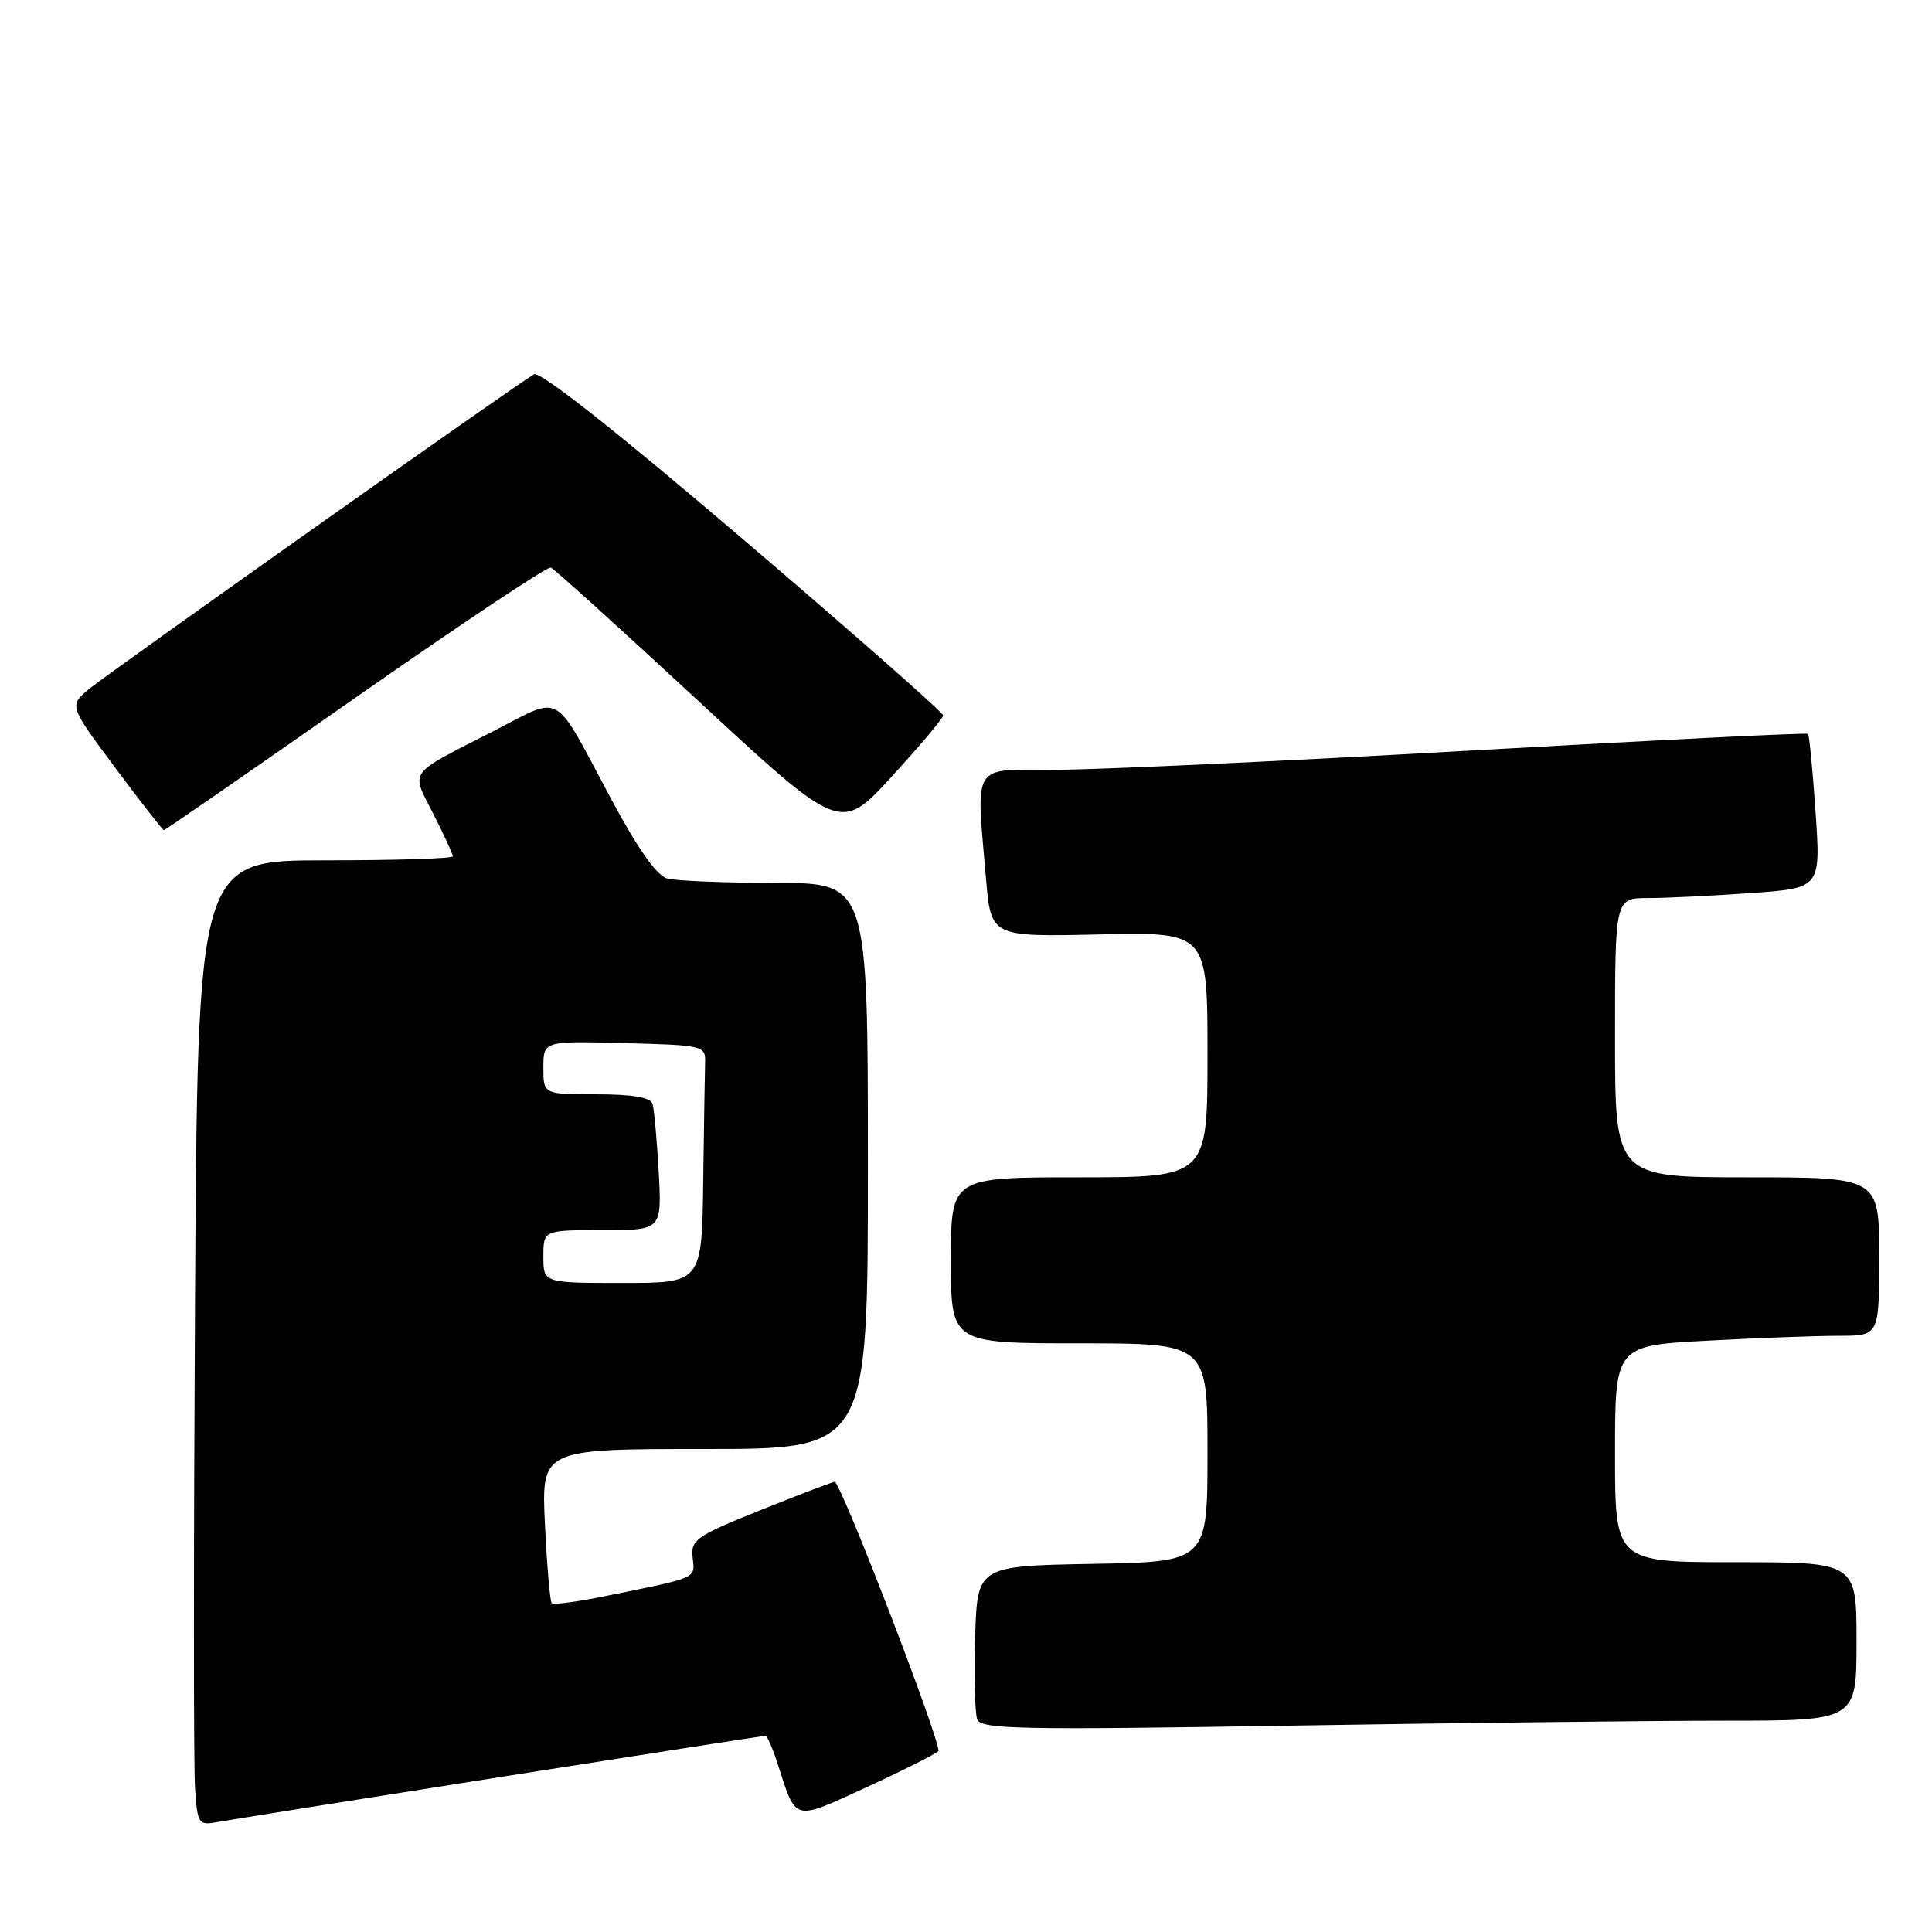 <?xml version="1.0" encoding="UTF-8" standalone="no"?>
<!DOCTYPE svg PUBLIC "-//W3C//DTD SVG 1.1//EN" "http://www.w3.org/Graphics/SVG/1.1/DTD/svg11.dtd" >
<svg xmlns="http://www.w3.org/2000/svg" xmlns:xlink="http://www.w3.org/1999/xlink" version="1.1" viewBox="0 0 256 256">
 <g >
 <path fill="currentColor"
d=" M 66.27 235.47 C 85.39 232.46 101.22 230.00 101.44 230.00 C 101.66 230.00 102.39 231.69 103.05 233.75 C 105.54 241.45 105.03 241.31 114.75 236.85 C 119.56 234.64 123.87 232.47 124.33 232.04 C 124.91 231.48 112.01 197.85 110.64 196.35 C 110.56 196.27 106.22 197.91 101.00 200.01 C 92.22 203.53 91.52 204.02 91.78 206.38 C 92.09 209.20 92.60 208.97 80.51 211.43 C 76.67 212.22 73.34 212.67 73.11 212.44 C 72.88 212.22 72.48 207.52 72.21 202.02 C 71.73 192.00 71.73 192.00 93.37 192.00 C 115.00 192.00 115.00 192.00 115.00 154.50 C 115.00 117.00 115.00 117.00 102.75 116.99 C 96.01 116.98 89.56 116.72 88.41 116.41 C 87.03 116.04 84.52 112.48 80.98 105.87 C 73.16 91.25 74.67 92.13 65.44 96.85 C 53.82 102.80 54.44 101.95 57.41 107.83 C 58.84 110.64 60.00 113.17 60.00 113.47 C 60.00 113.76 52.39 114.00 43.09 114.00 C 26.18 114.00 26.18 114.00 25.84 172.92 C 25.65 205.33 25.65 234.11 25.84 236.88 C 26.17 241.72 26.29 241.89 28.84 241.43 C 30.30 241.16 47.15 238.48 66.27 235.47 Z  M 228.66 228.00 C 246.00 228.00 246.00 228.00 246.00 217.50 C 246.00 207.00 246.00 207.00 230.00 207.00 C 214.00 207.00 214.00 207.00 214.00 192.65 C 214.00 178.31 214.00 178.31 226.16 177.65 C 232.84 177.29 240.72 177.00 243.66 177.00 C 249.00 177.00 249.00 177.00 249.00 166.50 C 249.00 156.00 249.00 156.00 231.50 156.00 C 214.00 156.00 214.00 156.00 214.00 137.50 C 214.00 119.00 214.00 119.00 218.35 119.00 C 220.74 119.00 226.87 118.70 231.98 118.34 C 241.26 117.68 241.26 117.68 240.57 107.61 C 240.19 102.07 239.74 97.41 239.57 97.24 C 239.41 97.07 219.15 98.08 194.56 99.47 C 169.96 100.86 145.38 102.00 139.92 102.00 C 128.58 102.00 129.33 100.83 130.65 116.42 C 131.31 124.14 131.31 124.14 145.65 123.82 C 160.00 123.50 160.00 123.50 160.00 139.75 C 160.00 156.00 160.00 156.00 143.00 156.00 C 126.00 156.00 126.00 156.00 126.00 167.00 C 126.00 178.00 126.00 178.00 143.00 178.00 C 160.00 178.00 160.00 178.00 160.00 192.47 C 160.00 206.95 160.00 206.95 144.75 207.22 C 129.50 207.50 129.50 207.50 129.21 216.92 C 129.05 222.11 129.18 227.02 129.49 227.84 C 129.99 229.13 135.24 229.24 170.69 228.66 C 193.04 228.30 219.13 228.00 228.66 228.00 Z  M 47.10 92.45 C 60.90 82.80 72.55 75.03 72.98 75.20 C 73.42 75.36 82.23 83.33 92.57 92.91 C 111.36 110.31 111.36 110.31 118.15 102.91 C 121.88 98.83 124.95 95.19 124.97 94.80 C 124.98 94.42 113.08 83.93 98.50 71.49 C 81.64 57.10 71.55 49.14 70.75 49.60 C 68.29 51.02 14.45 89.10 11.82 91.28 C 9.14 93.50 9.14 93.50 15.28 101.75 C 18.66 106.29 21.56 110.00 21.72 110.00 C 21.88 110.00 33.30 102.10 47.10 92.45 Z  M 72.00 166.50 C 72.00 163.00 72.00 163.00 79.85 163.00 C 87.70 163.00 87.70 163.00 87.28 155.25 C 87.04 150.99 86.68 146.94 86.46 146.25 C 86.19 145.41 83.78 145.00 79.03 145.00 C 72.00 145.00 72.00 145.00 72.00 141.47 C 72.00 137.93 72.00 137.93 82.75 138.22 C 93.17 138.49 93.50 138.57 93.43 140.75 C 93.39 141.99 93.28 149.07 93.18 156.50 C 93.00 170.00 93.00 170.00 82.50 170.00 C 72.00 170.00 72.00 170.00 72.00 166.50 Z "/>
</g>
</svg>